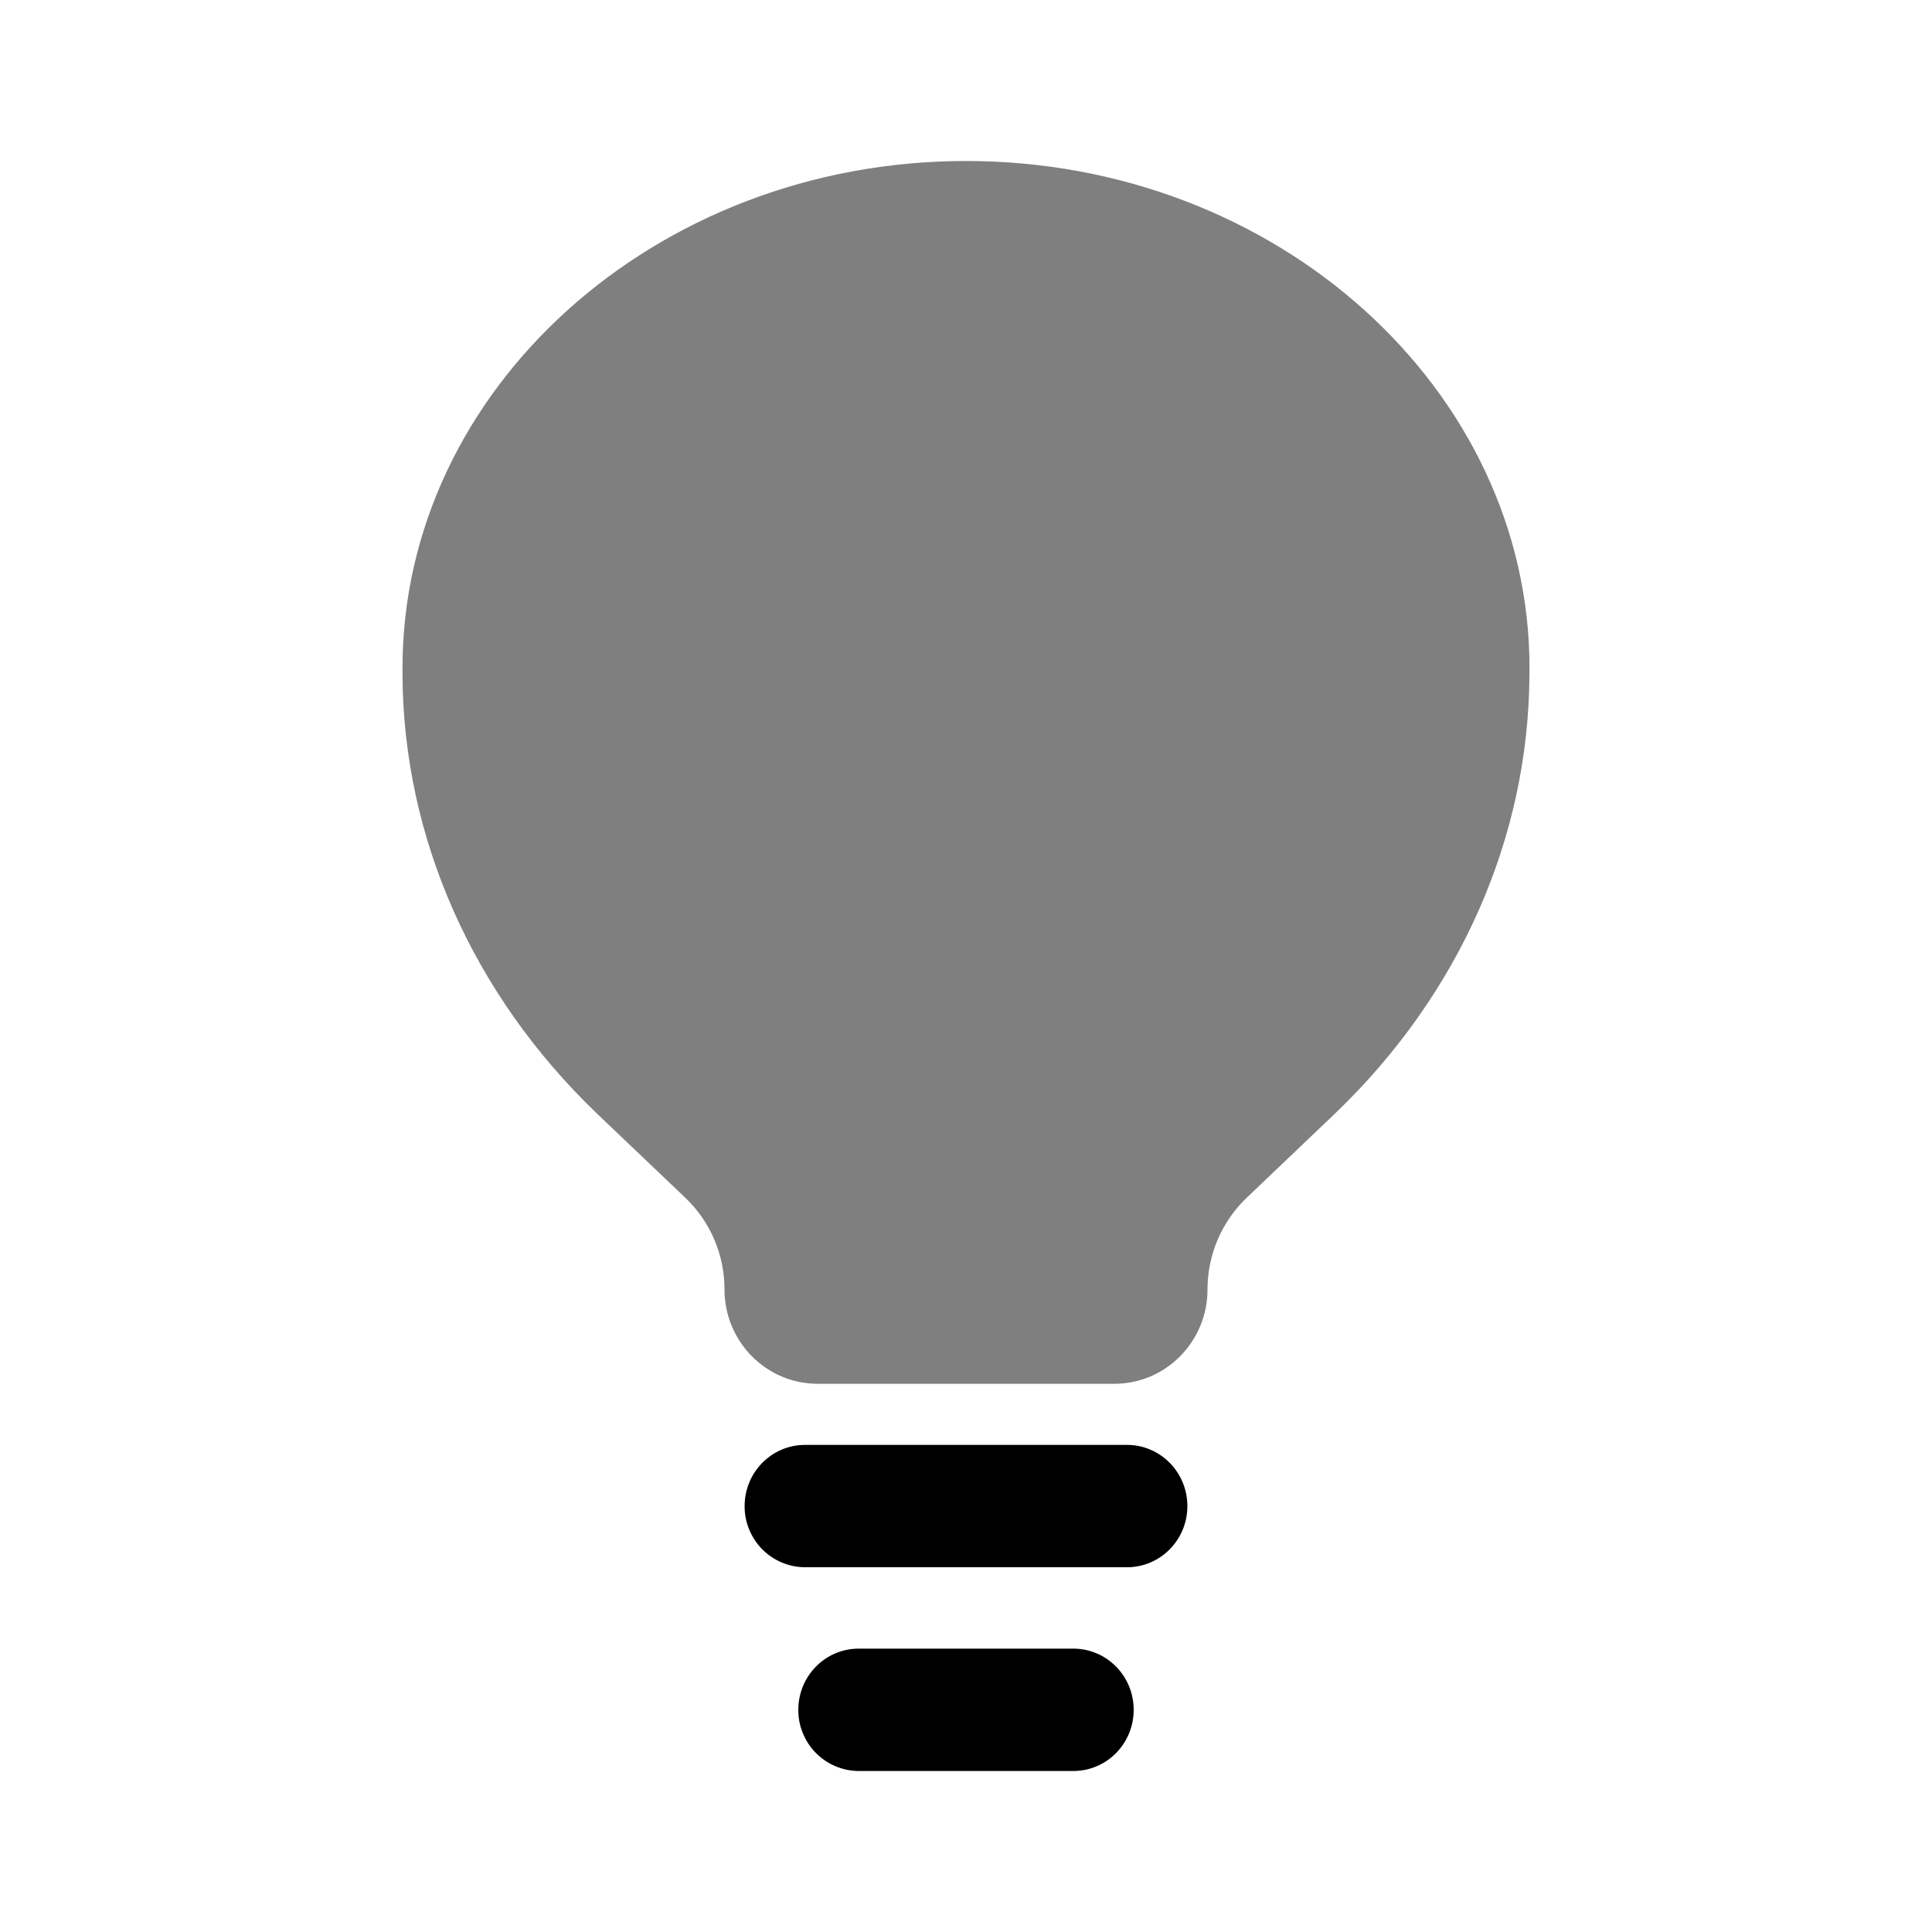 <svg width="24" height="24" viewBox="0 0 24 24" fill="none" xmlns="http://www.w3.org/2000/svg">
<g id="solar:lightbulb-minimalistic-bold-duotone">
<path id="Vector" opacity="0.5" d="M7.41 13.828L8.515 14.881C8.825 15.176 9 15.588 9 16.018C9 16.665 9.518 17.19 10.157 17.19H13.843C14.482 17.19 15 16.665 15 16.018C15 15.588 15.176 15.176 15.485 14.881L16.589 13.828C18.131 12.348 18.991 10.403 18.999 8.382L19 8.297C19 4.842 15.866 2 12 2C8.134 2 5 4.842 5 8.297V8.382C5.009 10.403 5.87 12.348 7.41 13.828Z" fill="black"/>
<path id="Vector_2" fill-rule="evenodd" clip-rule="evenodd" d="M9.25 18.709C9.25 18.289 9.586 17.949 10 17.949H14C14.414 17.949 14.75 18.289 14.75 18.709C14.75 19.129 14.414 19.469 14 19.469H10C9.901 19.469 9.803 19.448 9.711 19.41C9.62 19.371 9.537 19.315 9.468 19.245C9.398 19.174 9.343 19.09 9.306 18.998C9.268 18.907 9.249 18.808 9.25 18.709ZM9.917 21.24C9.917 20.82 10.252 20.48 10.667 20.48H13.333C13.748 20.48 14.083 20.82 14.083 21.24C14.083 21.66 13.748 22 13.333 22H10.667C10.568 22 10.47 21.979 10.379 21.941C10.287 21.902 10.204 21.846 10.135 21.776C10.065 21.705 10.01 21.621 9.973 21.529C9.935 21.438 9.916 21.339 9.917 21.24Z" fill="black"/>
</g>
</svg>
